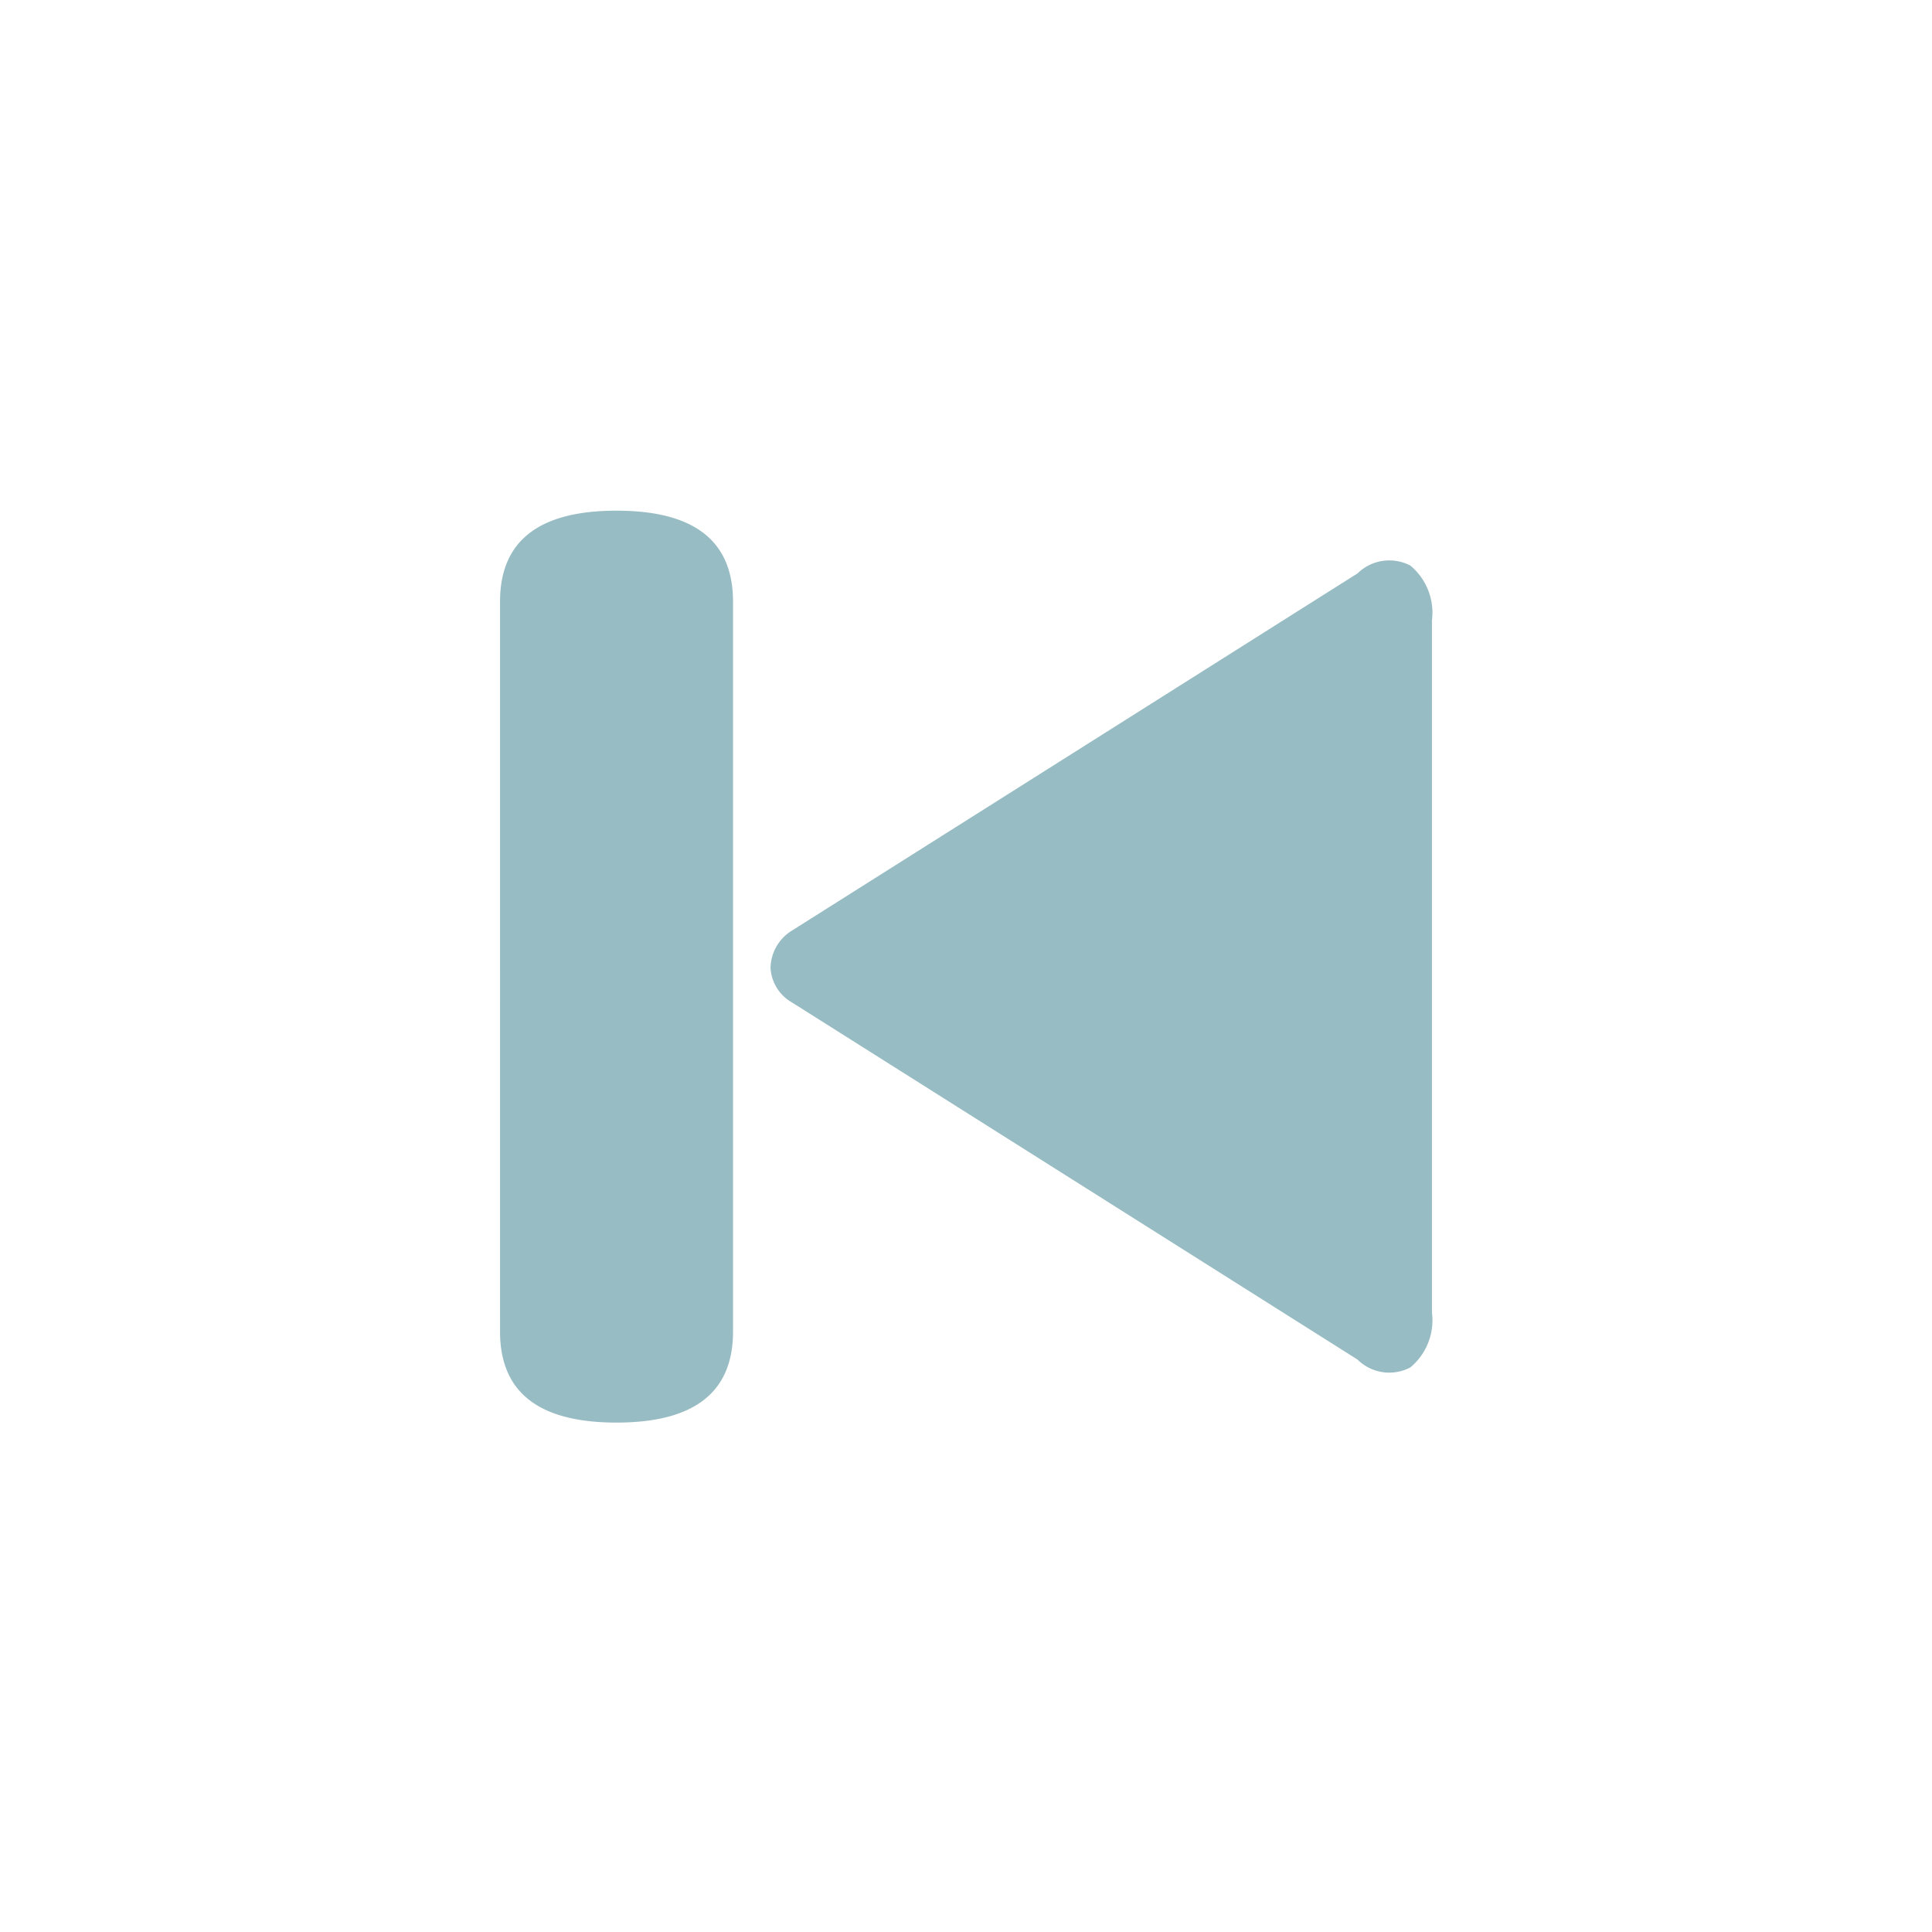 <svg xmlns="http://www.w3.org/2000/svg" width="34" height="34" viewBox="0 0 34 34">
  <defs>
    <style>
      .cls-1 {
        fill: #97bcc3;
        fill-rule: evenodd;
      }
    </style>
  </defs>
  <path id="形状_15_拷贝" data-name="形状 15 拷贝" class="cls-1" d="M1284.88,645.352c0-1.065.68-1.6,2.05-1.6s2.05,0.533,2.05,1.6V658.2c0,1.066-.68,1.6-2.05,1.6s-2.05-.533-2.05-1.6V645.352Zm4.76,6.449a0.787,0.787,0,0,1,.38-0.661l9.95-6.284a0.8,0.8,0,0,1,.93-0.138,1.08,1.08,0,0,1,.38.965v12.182a1.077,1.077,0,0,1-.38.964,0.794,0.794,0,0,1-.93-0.138l-9.95-6.283A0.749,0.749,0,0,1,1289.64,651.8Z" transform="translate(-1276.08 -634.765)"/>
</svg>
